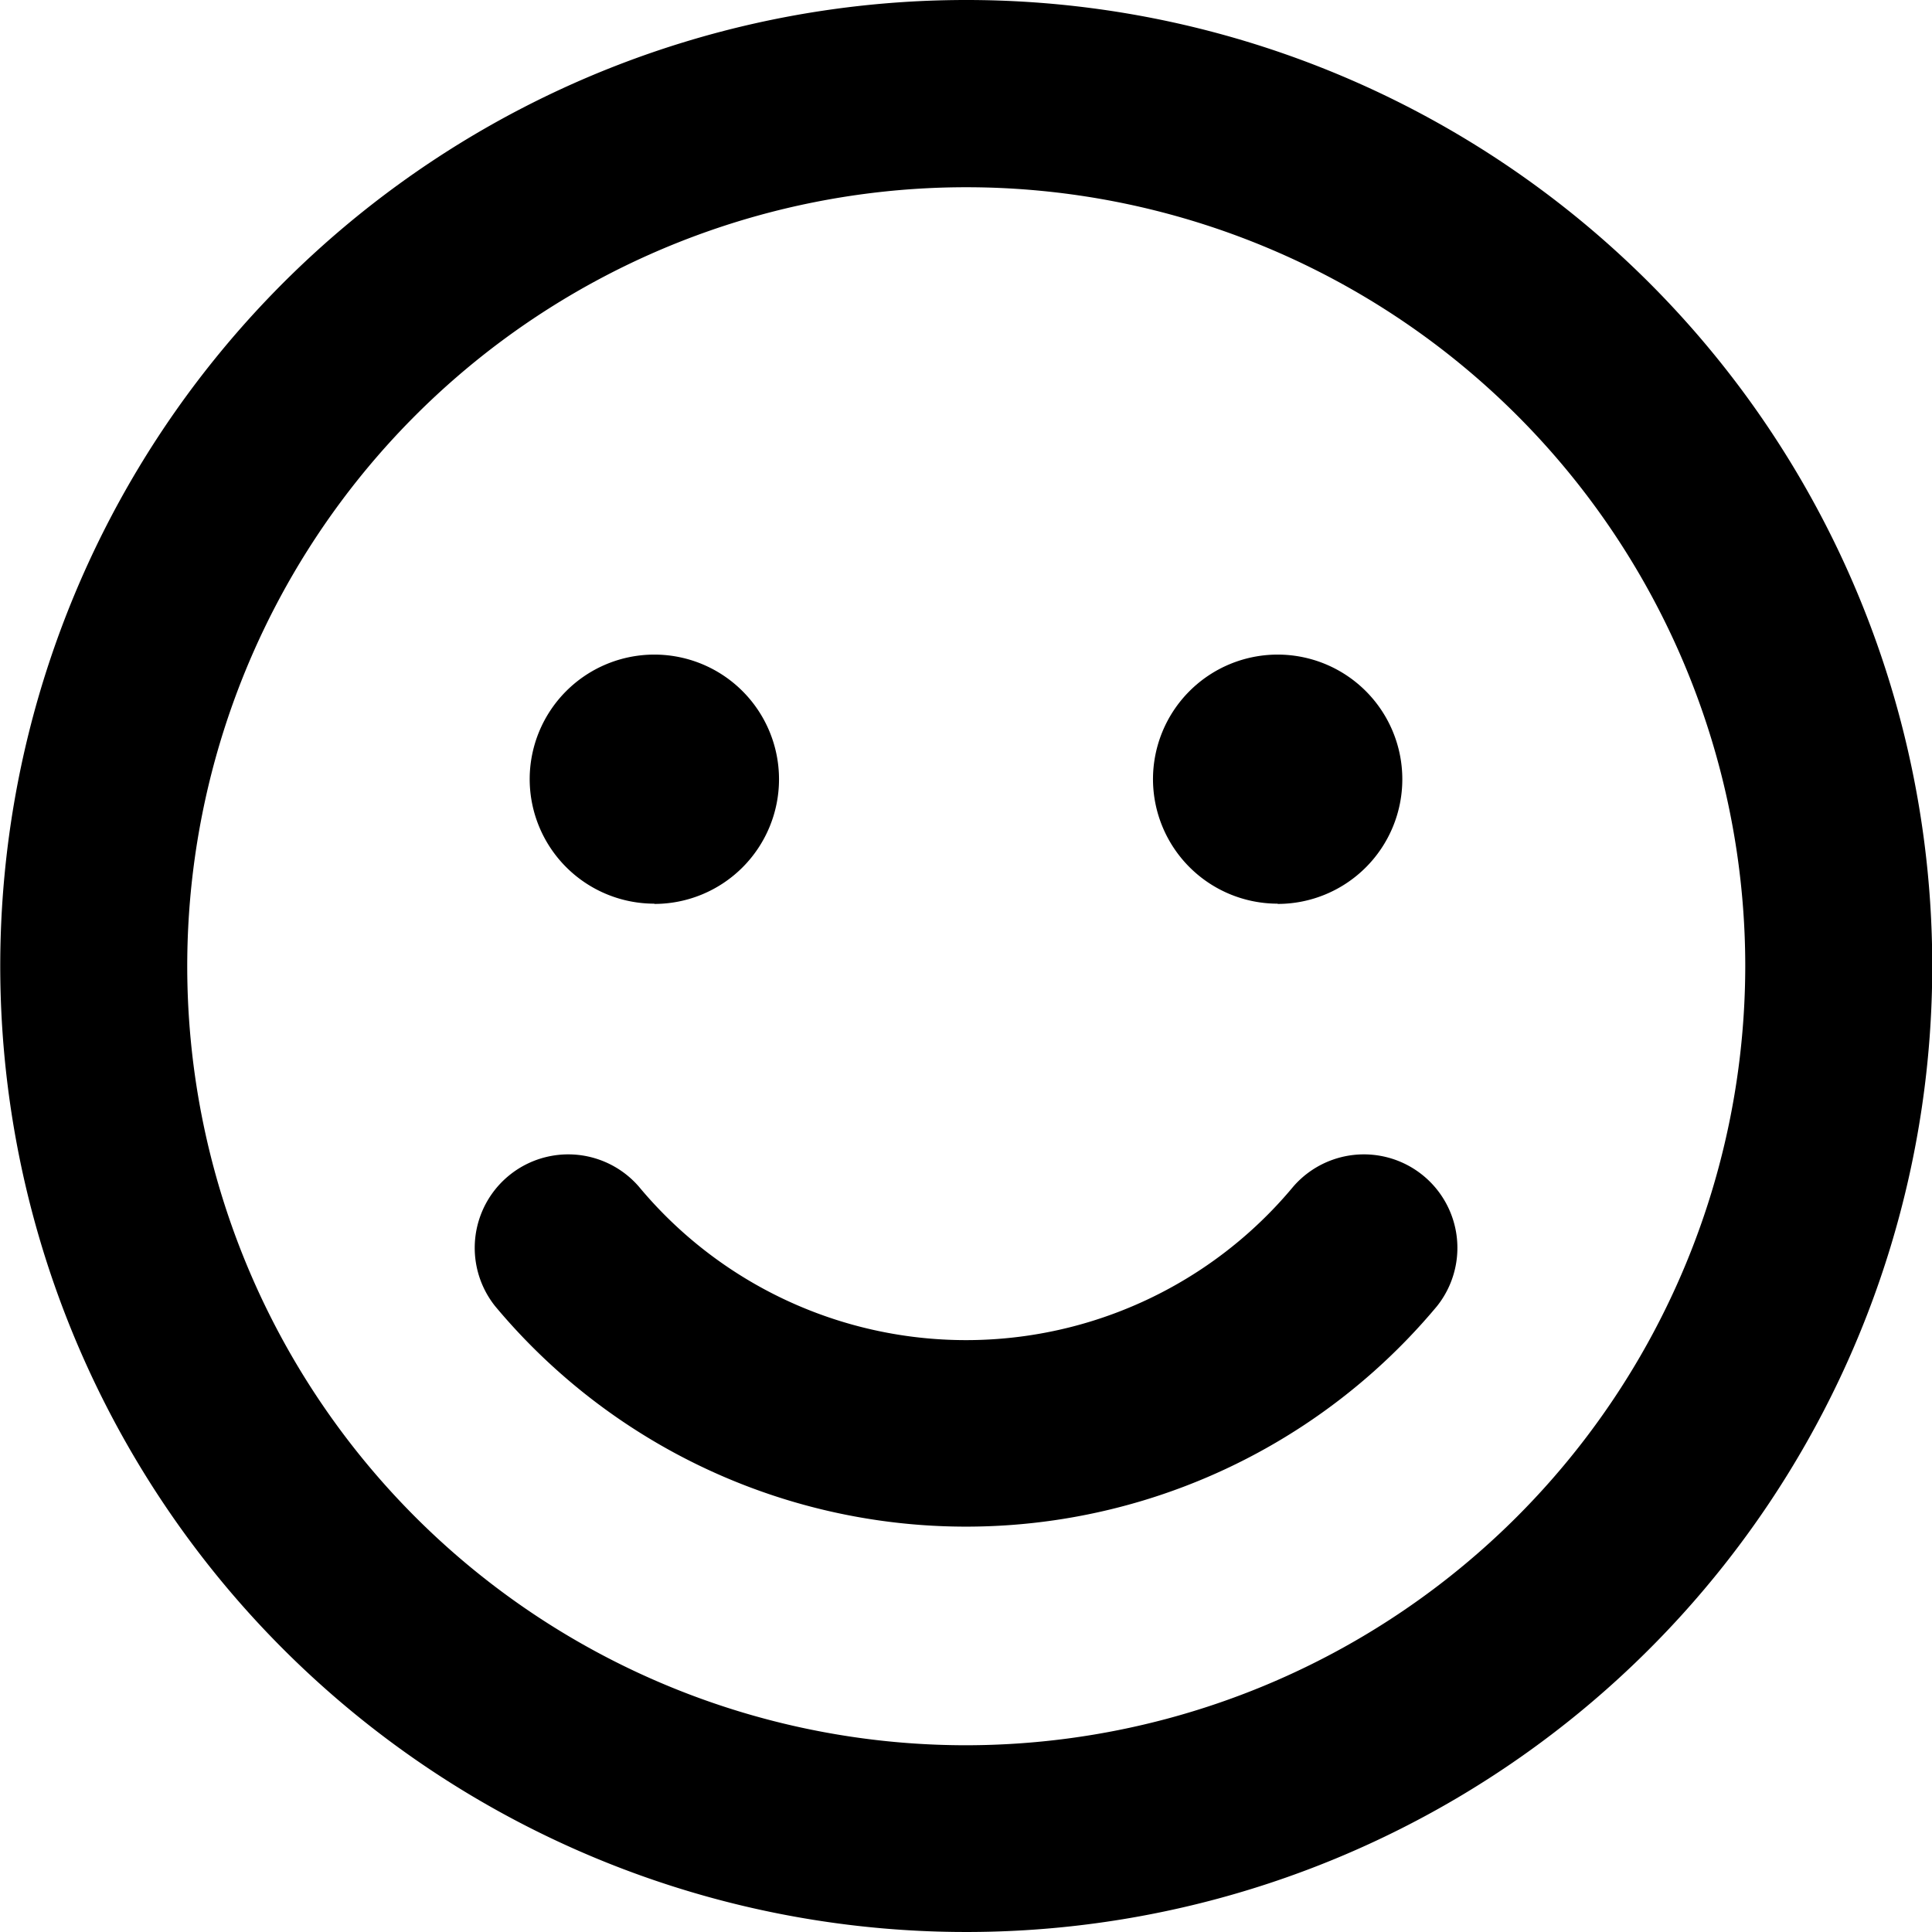 <?xml version="1.0" encoding="UTF-8" standalone="no"?> <svg xmlns="http://www.w3.org/2000/svg" width="15.498" height="15.498" viewBox="0 0 15.498 15.498">
  <path id="face-smile-emoji" d="M7.749,8A7.749,7.749,0,1,0,15.5,15.749,7.748,7.748,0,0,0,7.749,8Zm0,14A6.249,6.249,0,1,1,14,15.749,6.256,6.256,0,0,1,7.749,22Zm-2.5-6.749a1,1,0,1,0-1-1A1,1,0,0,0,5.249,15.249Zm5,0a1,1,0,1,0-1-1A1,1,0,0,0,10.249,15.249Zm.125,2.268a3.413,3.413,0,0,1-5.249,0,.75.75,0,0,0-1.153.959,4.919,4.919,0,0,0,7.555,0,.75.75,0,0,0-1.153-.959Z" transform="translate(0 -8)"/>
</svg>
